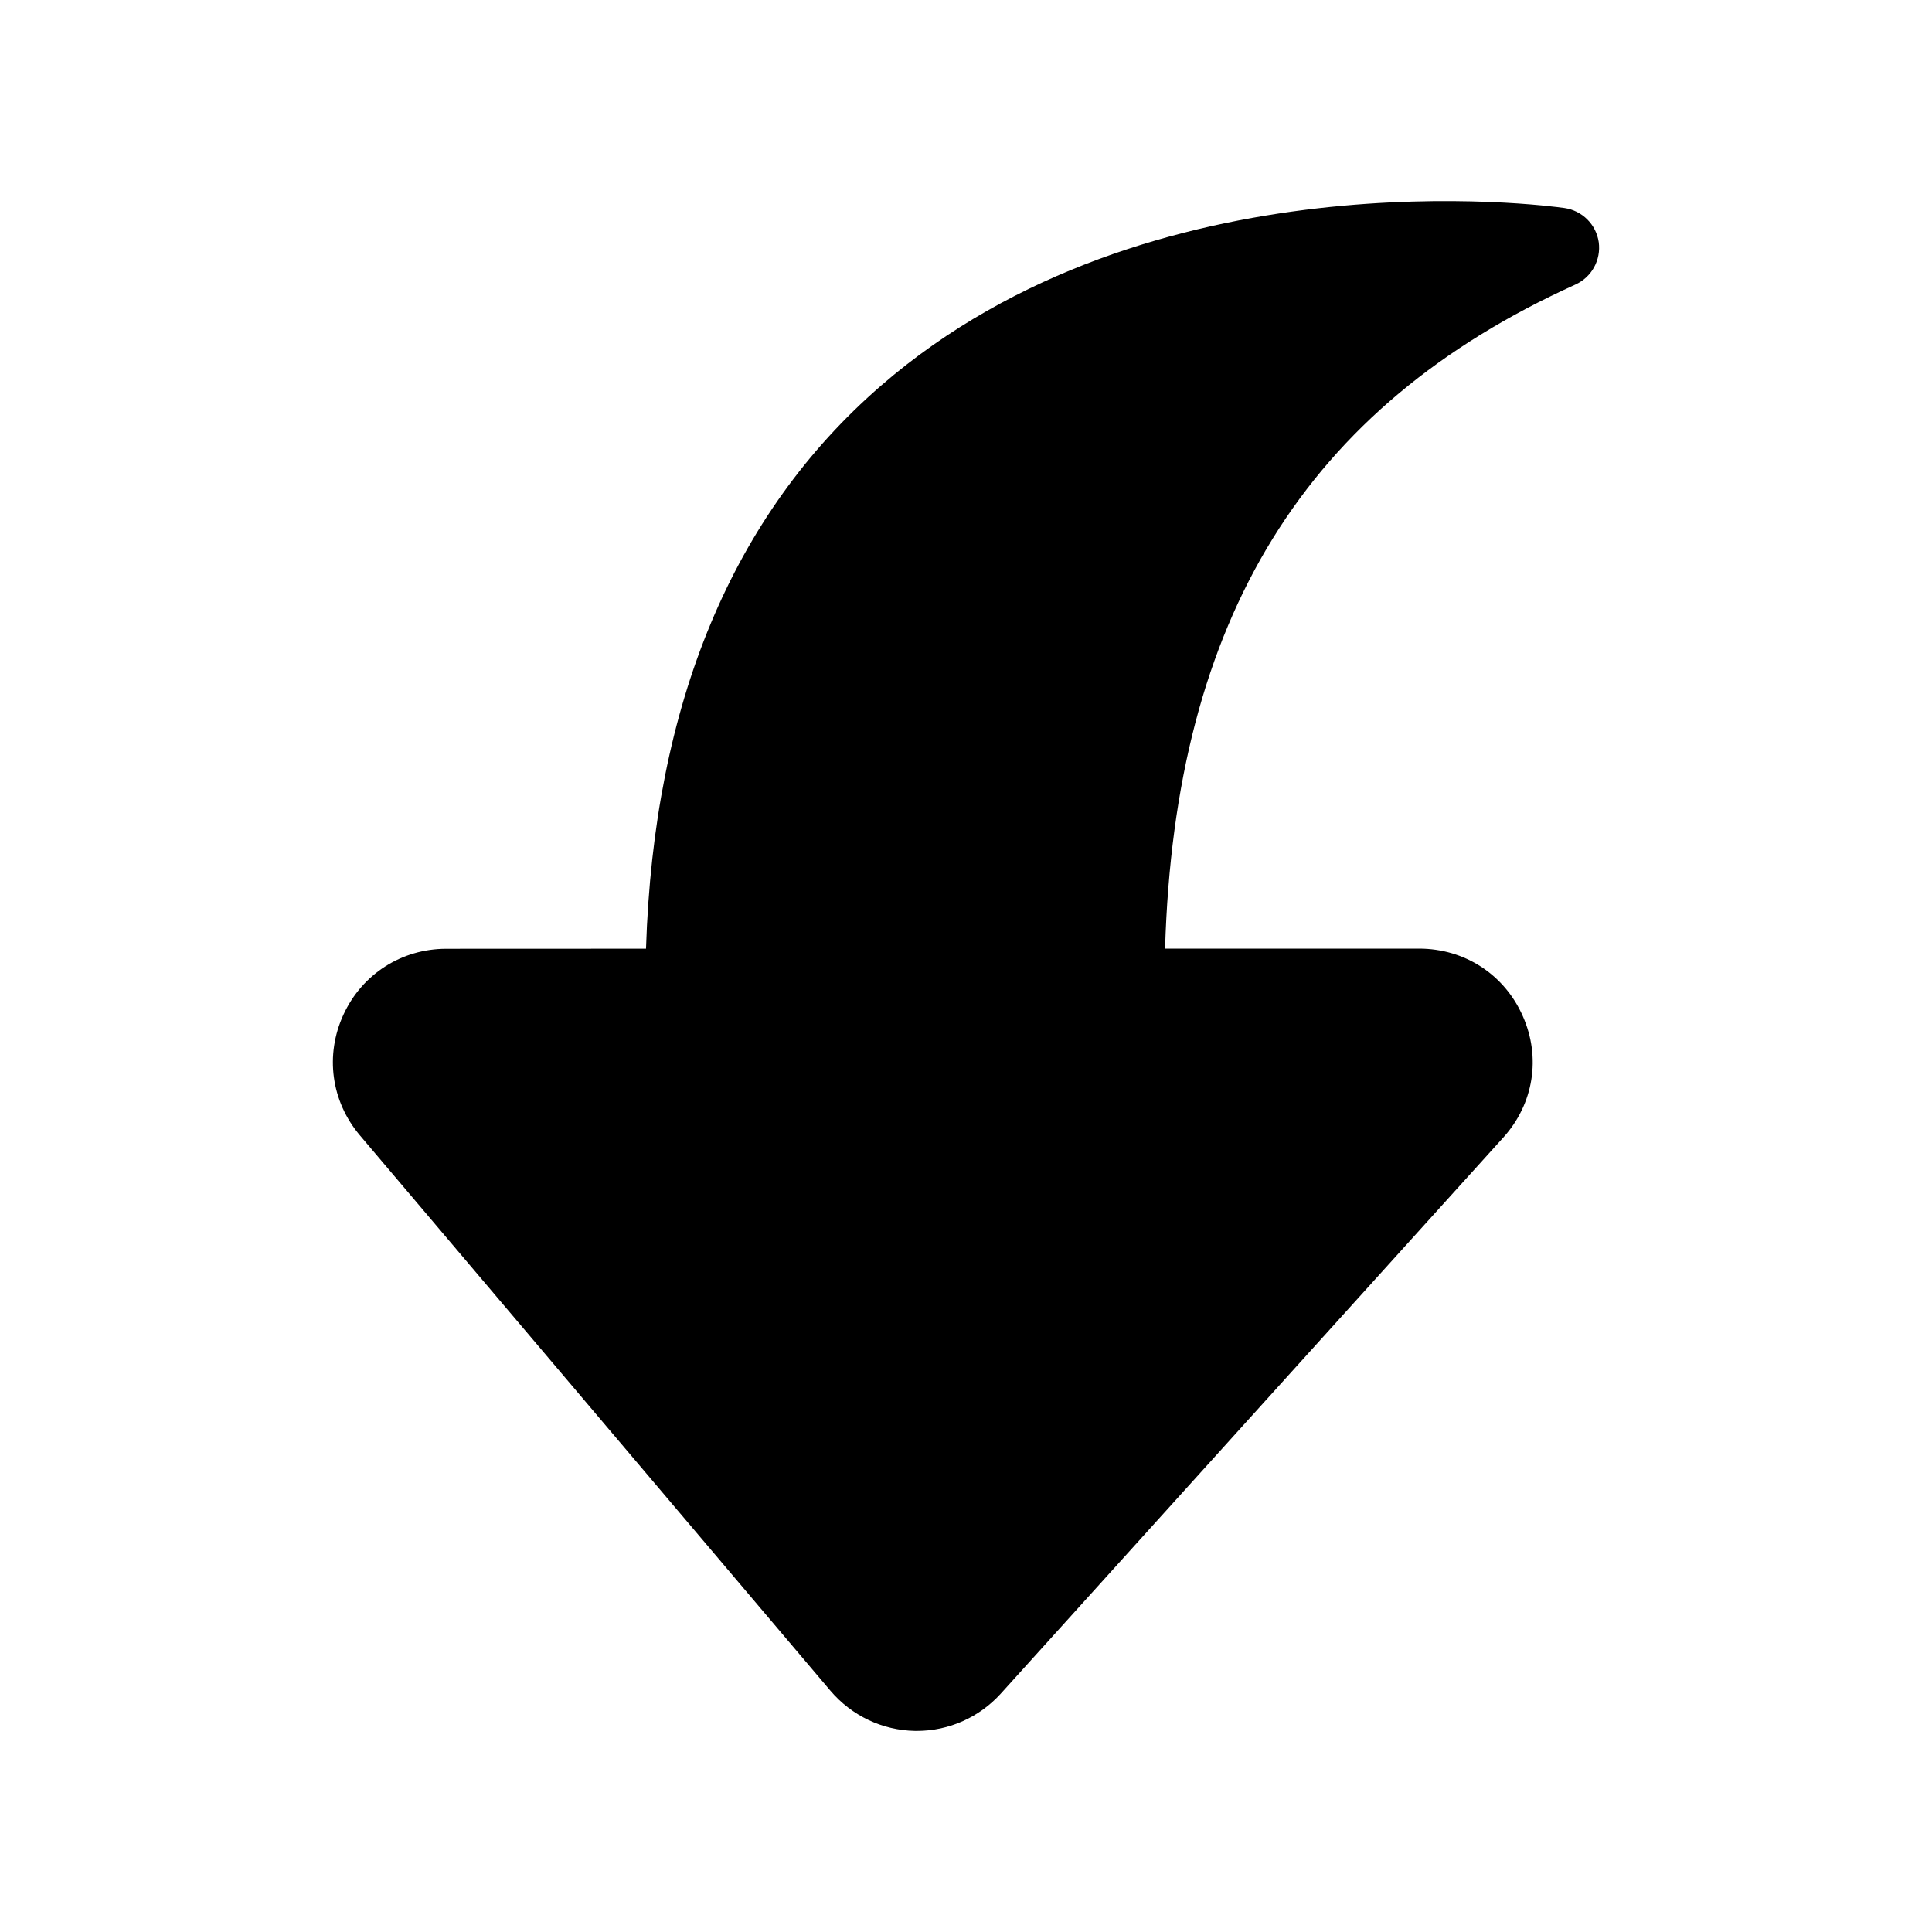 <svg width="24" height="24" viewBox="0 0 24 24" fill="none" xmlns="http://www.w3.org/2000/svg">
<path fill-rule="evenodd" clip-rule="evenodd" d="M19.434 2.584C19.227 2.555 14.29 1.888 10.943 4.792C9.1 6.39 8.121 8.74 8.025 11.785L5.542 11.786C4.989 11.787 4.499 12.1 4.267 12.603C4.035 13.105 4.113 13.681 4.471 14.104L10.316 21.003C10.579 21.313 10.961 21.495 11.367 21.502H11.39C11.787 21.502 12.164 21.334 12.431 21.04L18.674 14.131C19.052 13.714 19.145 13.135 18.916 12.621C18.688 12.105 18.194 11.784 17.628 11.784H14.473C14.594 7.68 16.221 5.051 19.57 3.535C19.773 3.443 19.89 3.229 19.86 3.008C19.828 2.789 19.655 2.616 19.434 2.584Z" fill="black"/>
</svg>